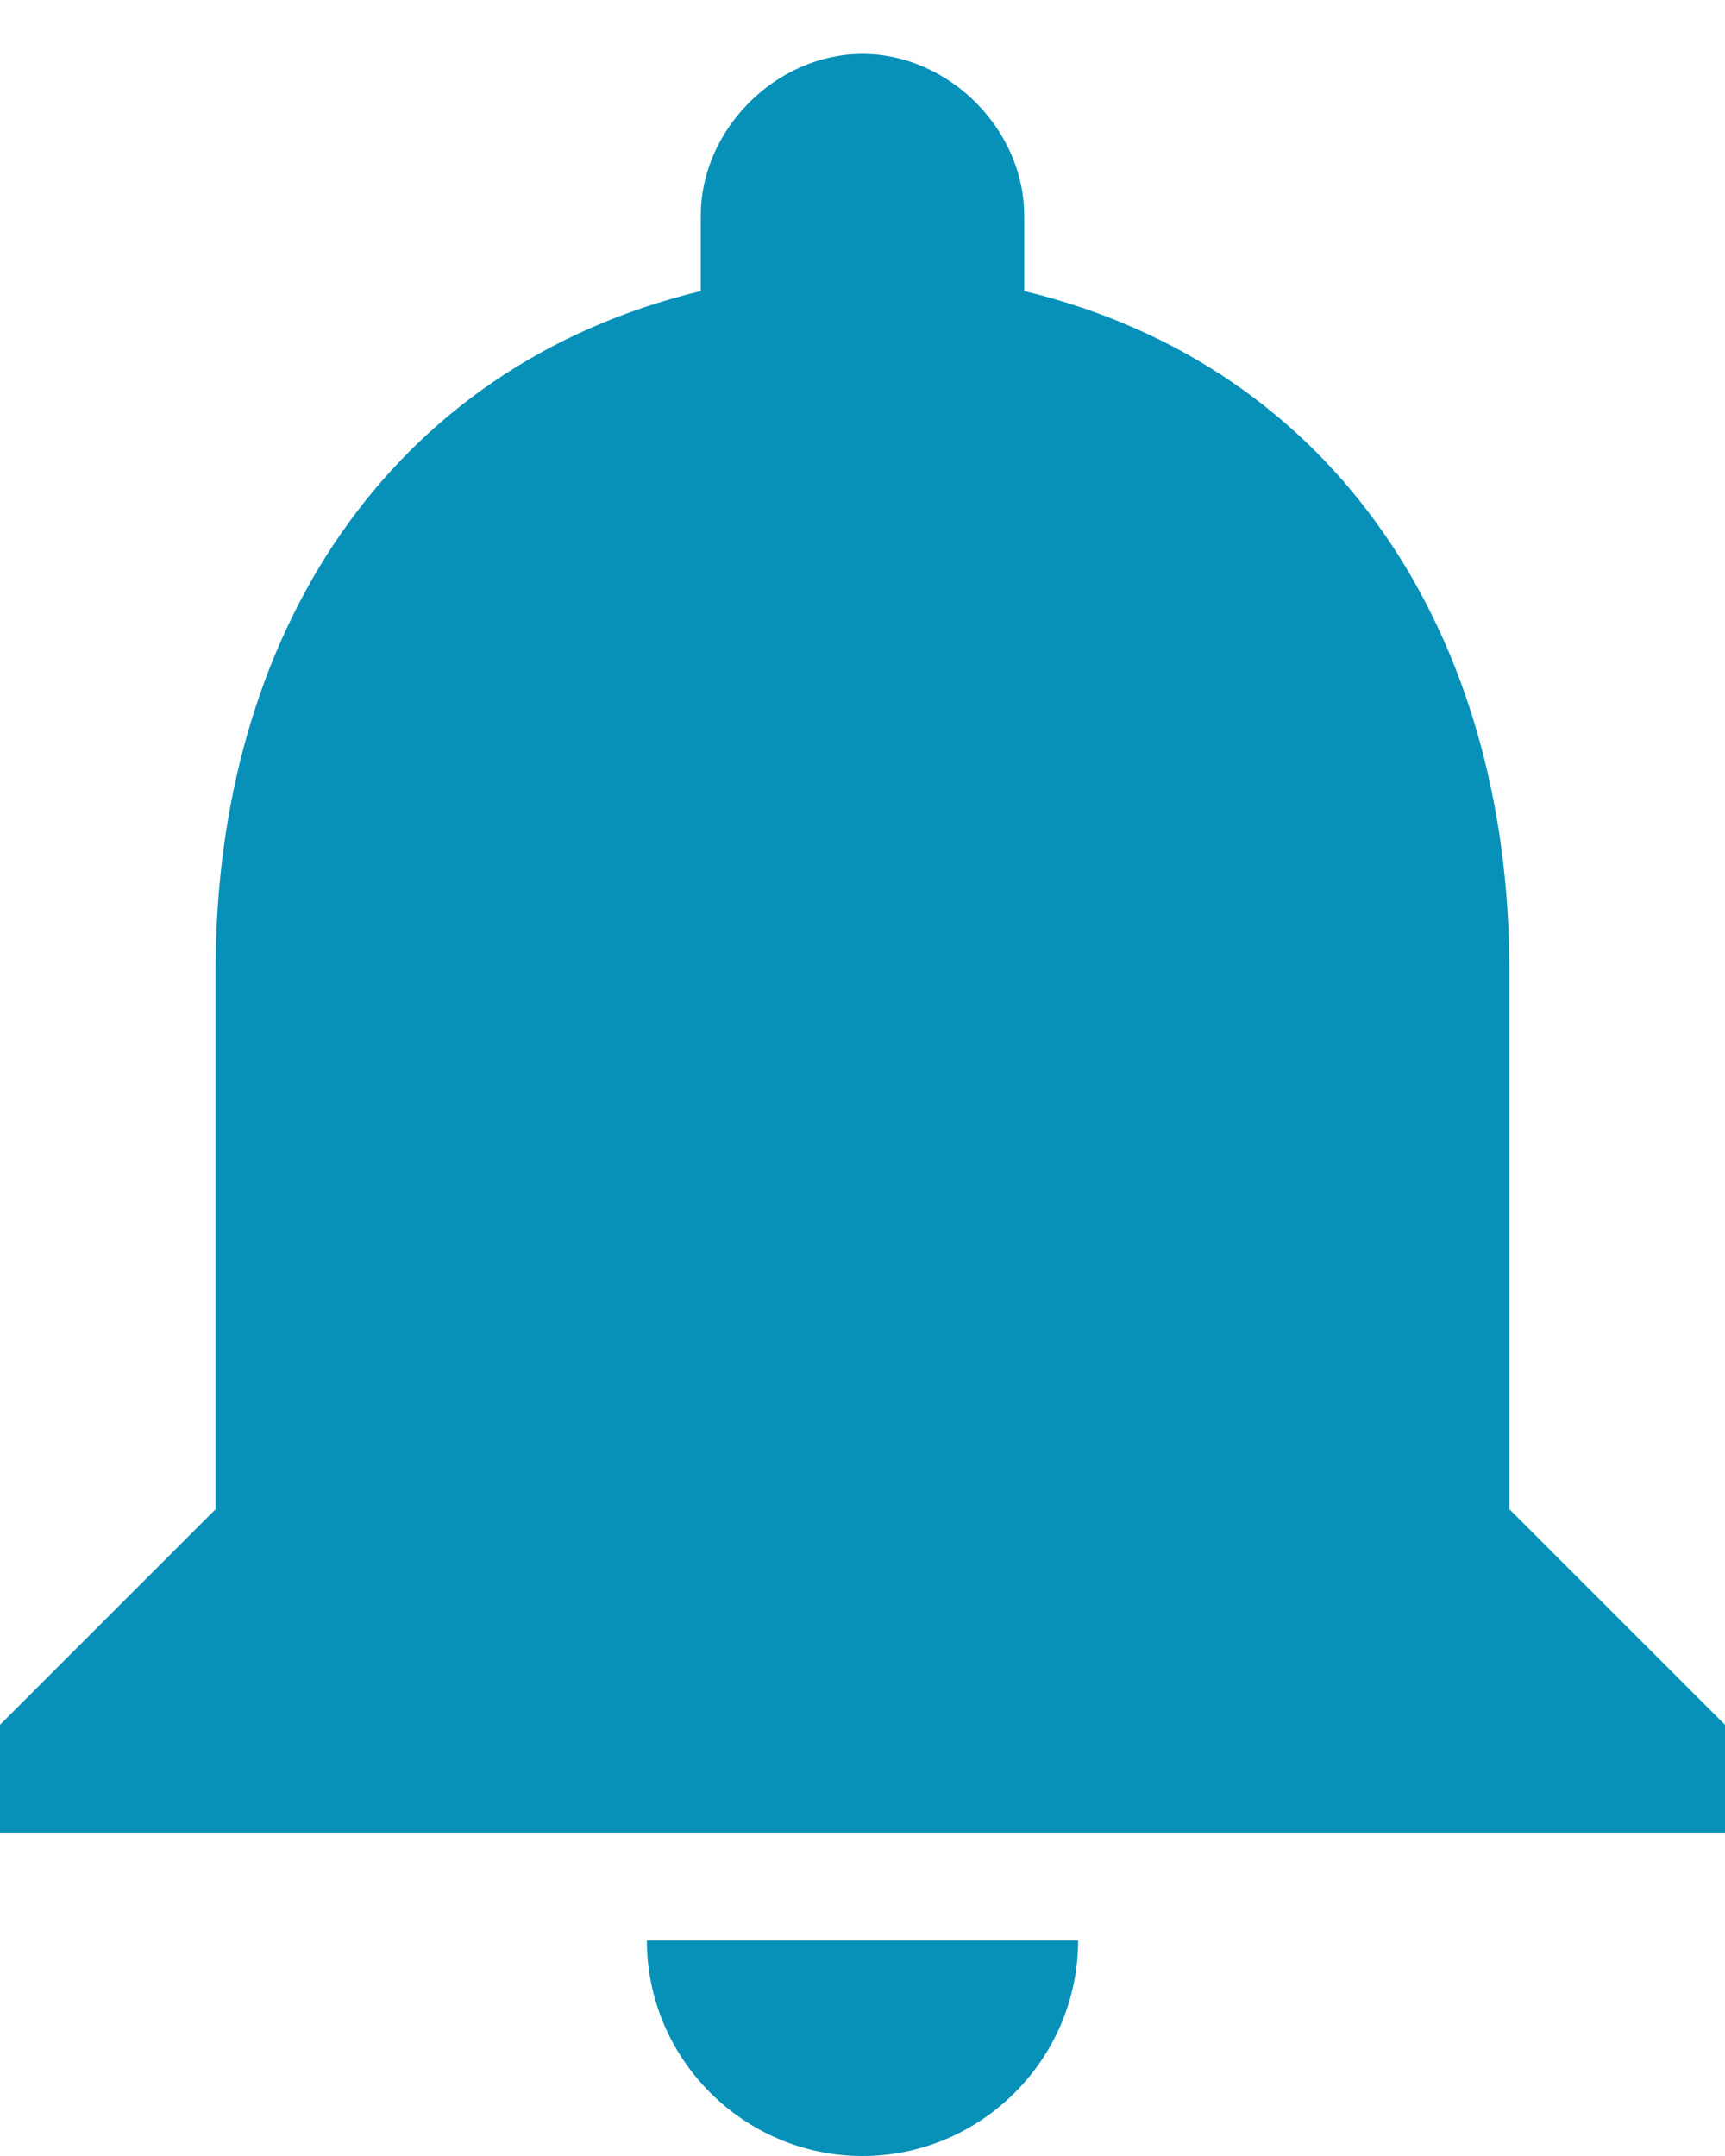 <svg version="1.2" xmlns="http://www.w3.org/2000/svg" viewBox="0 0 16 20" width="16" height="20"><defs><clipPath clipPathUnits="userSpaceOnUse" id="cp1"><path d="m-279-42h360v760h-360z" /></clipPath></defs><style>.s0{fill:#0791b9}</style><g clip-path="url(#cp1)"><path class="s0" d="m6 18h4c0 1.1-0.9 2-2 2c-1.1 0-2-0.9-2-2zm10-2v1h-16v-1l2-2v-5c0-3.1 1.6-5.6 4.5-6.3v-0.7c0-0.8 0.7-1.5 1.5-1.5c0.8 0 1.5 0.7 1.5 1.5v0.7c2.9 0.7 4.5 3.2 4.5 6.3v5z" /></g></svg>